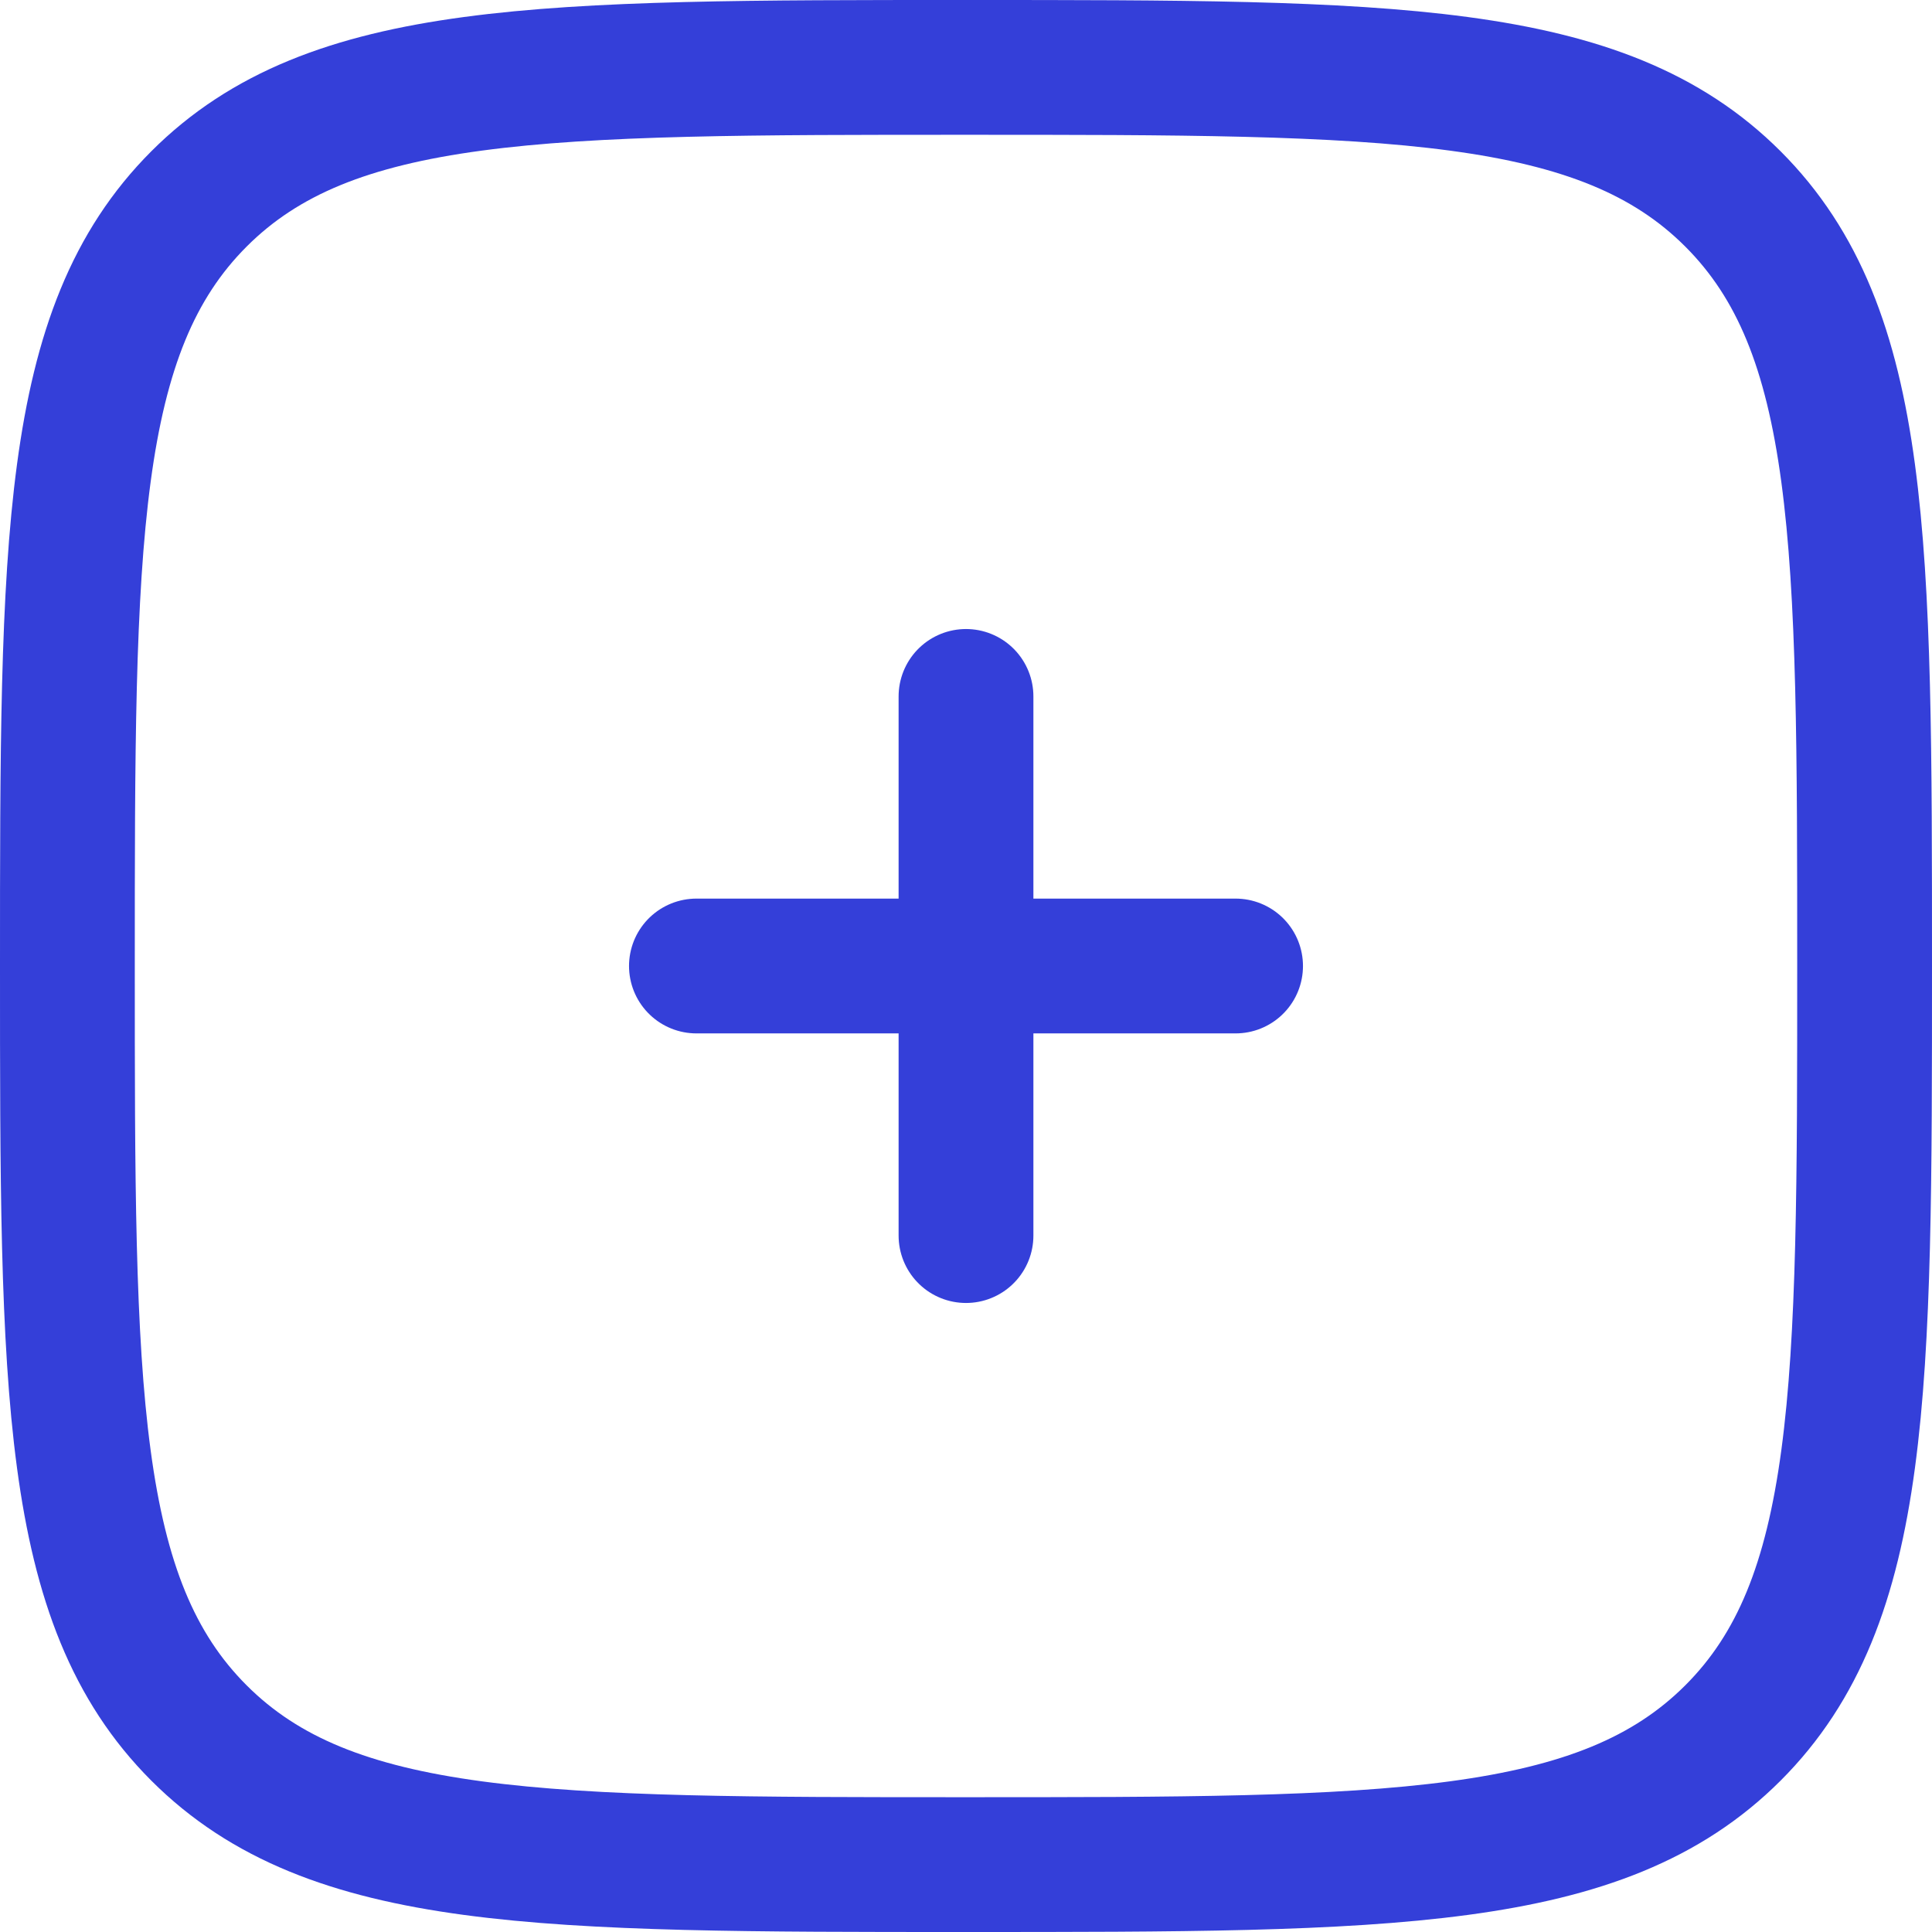 <svg xmlns="http://www.w3.org/2000/svg" width="21.5" height="21.5" viewBox="0 0 21.5 21.5">
  <g id="add-square" transform="translate(-1.25 -1.25)">
    <path id="Path_17700" data-name="Path 17700" d="M2,12C2,7.286,2,4.929,3.464,3.464S7.286,2,12,2s7.071,0,8.535,1.464S22,7.286,22,12s0,7.071-1.465,8.535S16.714,22,12,22s-7.071,0-8.536-1.465S2,16.714,2,12Z" fill="none" stroke="#343fd9" stroke-width="1.5"/>
    <path id="Path_17701" data-name="Path 17701" d="M15,12H12m0,0H9m3,0V9m0,3v3" fill="none" stroke="#343fd9" stroke-linecap="round" stroke-width="1.5"/>
  </g>
</svg>
